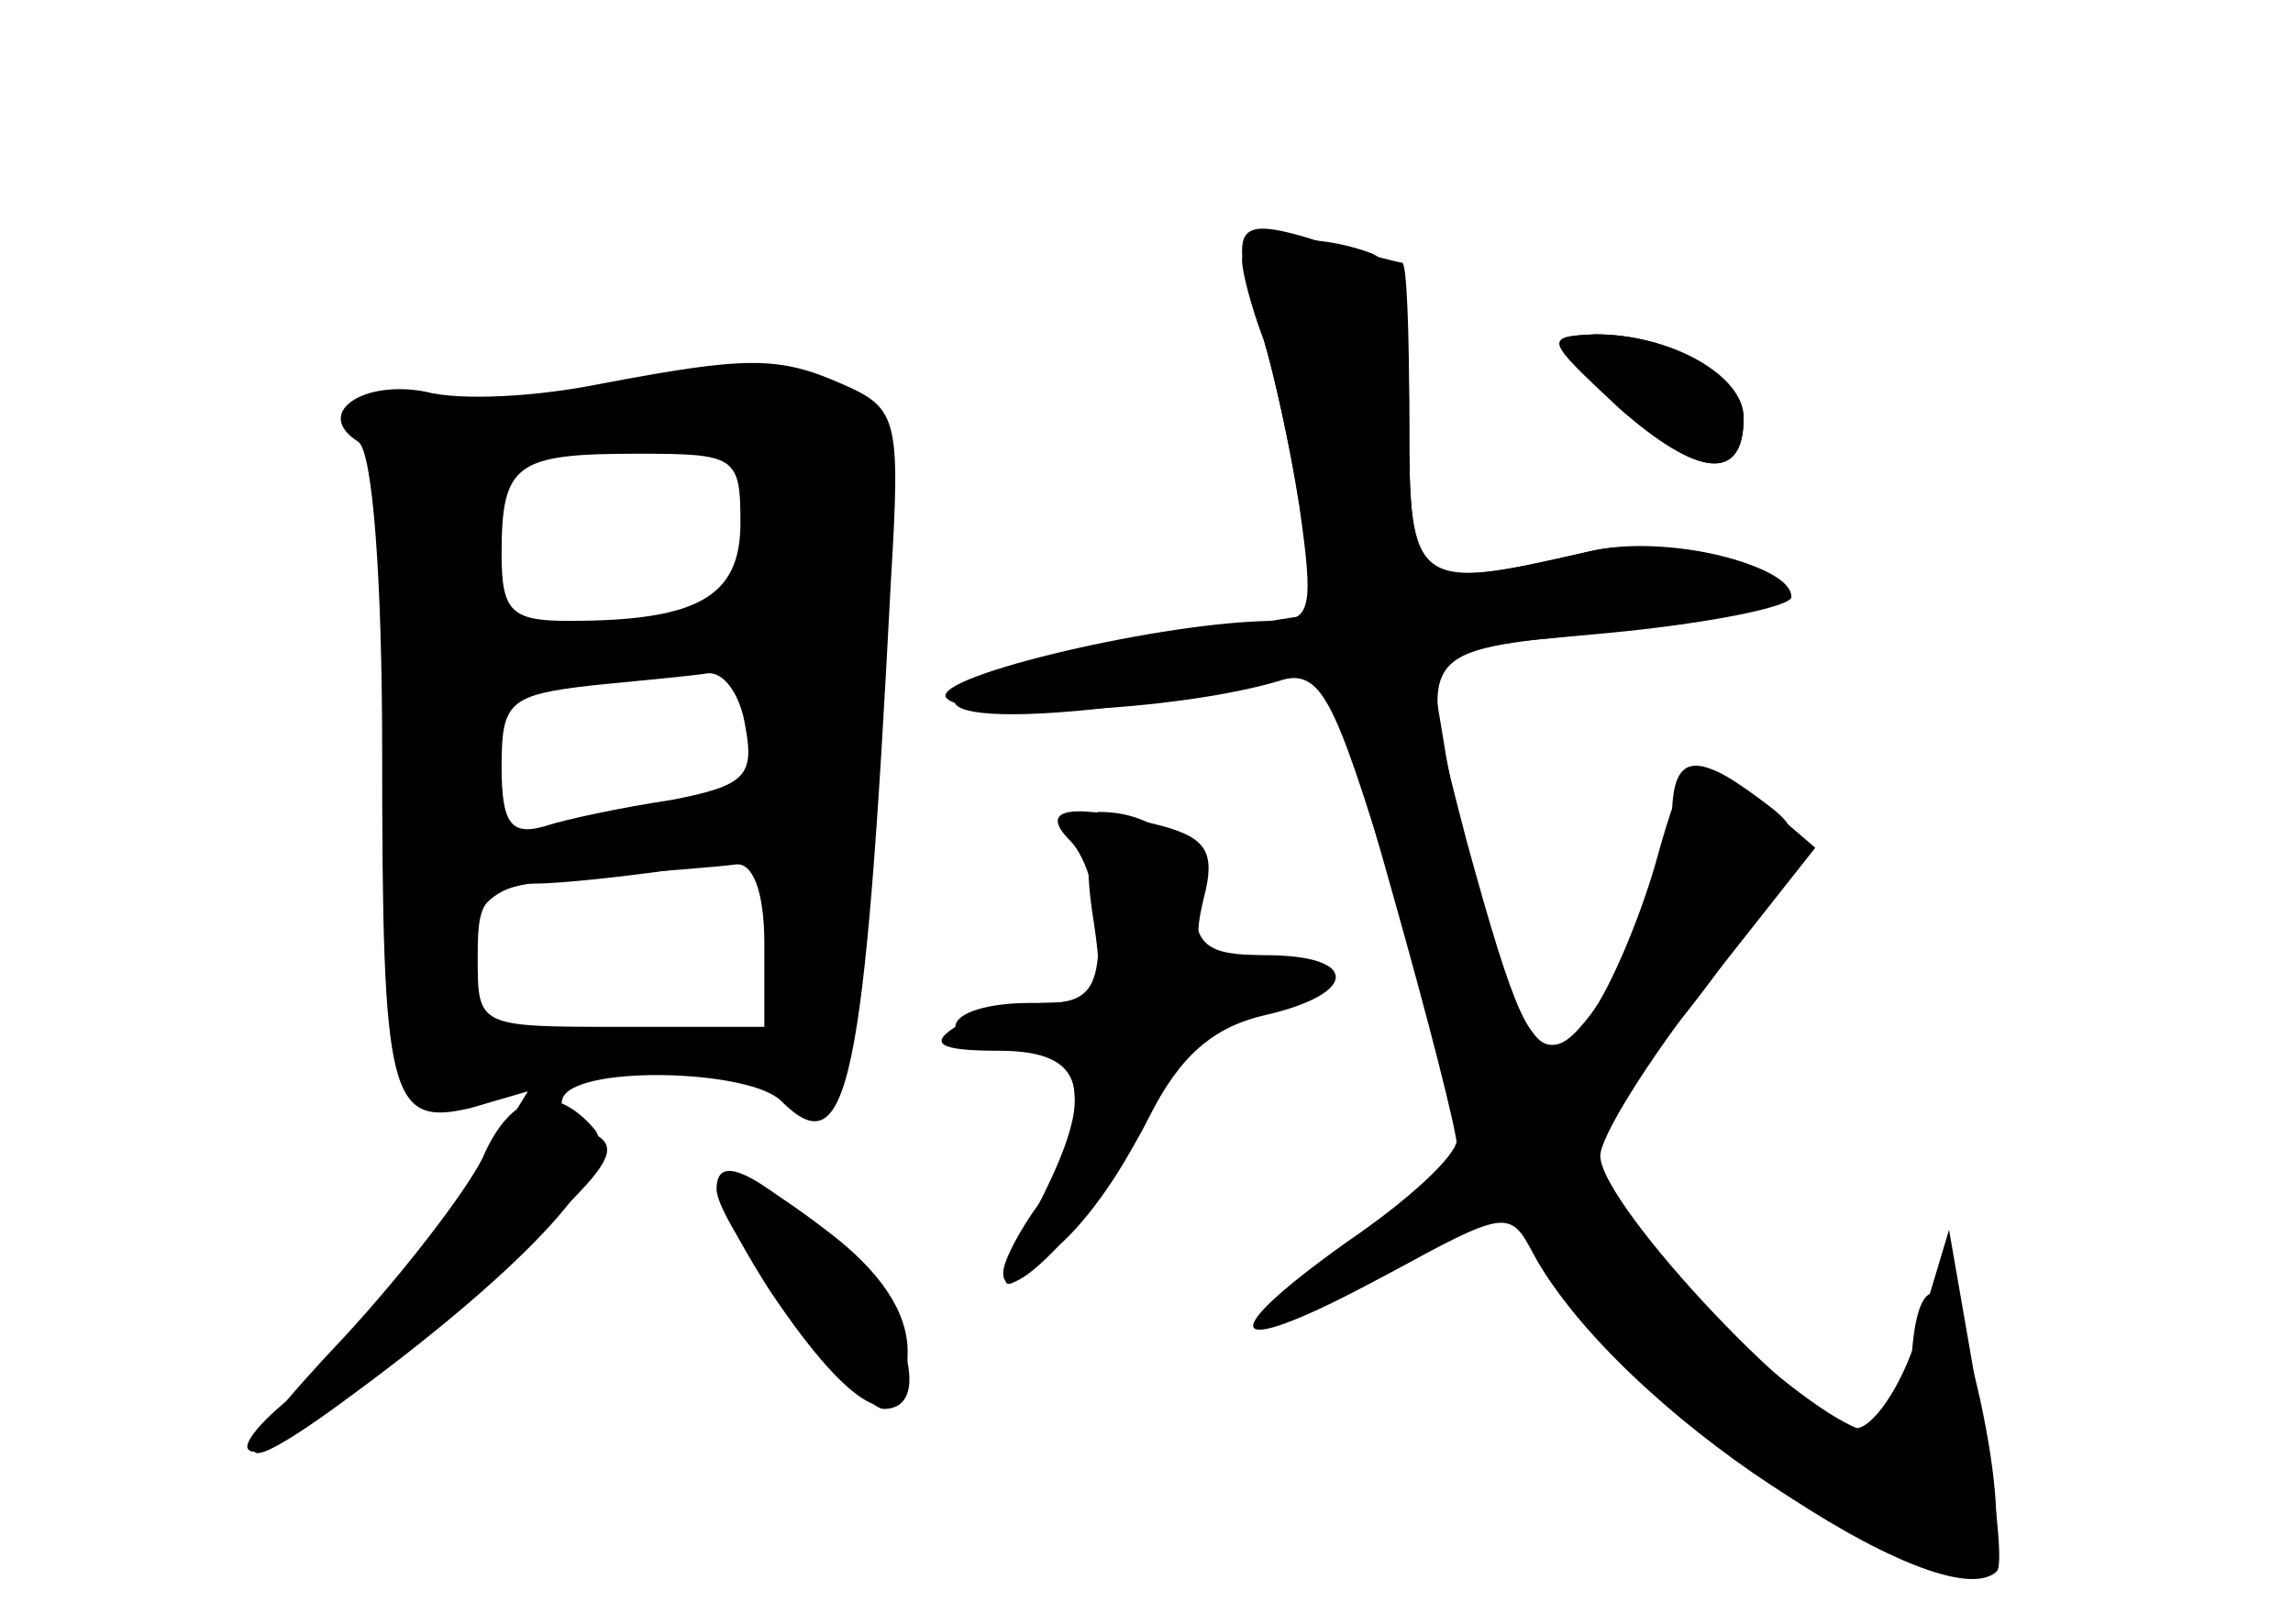 <?xml version="1.0" standalone="no"?>
<!DOCTYPE svg PUBLIC "-//W3C//DTD SVG 20010904//EN"
 "http://www.w3.org/TR/2001/REC-SVG-20010904/DTD/svg10.dtd">
<svg version="1.0" xmlns="http://www.w3.org/2000/svg"
 width="96pt" height="68pt" viewBox="0 0 96 68"
 preserveAspectRatio="xMidYMid meet">
<g transform="translate(0,68) scale(0.1,-0.1)" fill="#000000" stroke="none">
<g id="part-0" class="char-part">
  <path d="M520 571 c0 -5 4 -20 9 -33 4 -13 11 -44 15 -69 l7 -46 -76 -12 c-90
-15 -104 -37 -17 -28 31 4 66 9 77 12 18 5 23 -5 48 -87 15 -51 27 -98 27
-105 0 -7 -21 -26 -46 -43 -59 -42 -50 -50 16 -14 50 27 52 28 62 9 35 -65
166 -151 191 -126 5 5 3 33 -4 65 -12 55 -28 60 -29 9 0 -14 -6 -23 -15 -23
-20 0 -93 66 -110 100 -12 24 -11 29 14 56 15 16 36 44 47 62 19 33 19 34 0
48 -27 20 -36 18 -36 -9 0 -26 -32 -89 -47 -94 -12 -4 -19 12 -39 85 -21 81
-22 79 56 87 39 4 72 11 75 15 8 13 -48 27 -80 19 -73 -17 -75 -15 -75 55 0
49 -4 65 -16 70 -24 9 -54 7 -54 -3z"/>
  <path d="M678 509 c33 -29 52 -31 52 -4 0 18 -31 35 -62 35 -22 -1 -21 -2 10
-31z"/>
  <path d="M250 519 c-25 -5 -57 -7 -72 -3 -26 5 -47 -9 -28 -21 6 -4 10 -57 10
-130 0 -145 3 -157 37 -149 l24 7 -30 -49 c-16 -27 -44 -60 -61 -73 -17 -12
-29 -25 -26 -28 6 -7 52 27 115 85 37 34 42 42 28 48 -9 3 -14 10 -11 15 8 13
78 11 91 -2 28 -28 35 5 46 218 4 67 3 72 -20 82 -27 12 -40 12 -103 0z m60
-58 c0 -31 -18 -41 -72 -41 -24 0 -28 4 -28 28 0 38 6 42 57 42 41 0 43 -1 43
-29z m2 -85 c4 -21 0 -25 -31 -31 -20 -3 -44 -8 -53 -11 -14 -4 -18 1 -18 25
0 27 3 30 38 34 20 2 42 4 48 5 7 1 14 -9 16 -22z m8 -91 l0 -35 -60 0 c-60 0
-60 0 -60 29 0 28 2 30 48 34 26 2 53 4 60 5 7 1 12 -11 12 -33z"/>
  <path d="M457 300 c6 -39 5 -40 -26 -40 -17 0 -31 -4 -31 -10 0 -5 11 -10 25
-10 19 0 25 -5 25 -22 0 -13 -7 -32 -15 -42 -8 -11 -15 -24 -15 -29 0 -18 42
27 61 65 13 26 27 38 49 43 39 9 39 25 0 25 -25 0 -30 4 -30 24 0 21 -16 36
-40 36 -4 0 -6 -18 -3 -40z"/>
  <path d="M300 182 c0 -15 59 -92 70 -92 22 0 8 43 -22 71 -33 29 -48 36 -48
21z"/>
</g>
<g id="part-1" class="char-part">
  <path d="M257 515 c-31 -7 -68 -10 -82 -7 -24 4 -24 3 -13 -28 7 -21 9 -65 5
-121 -6 -77 -5 -89 9 -89 9 0 18 9 21 20 3 12 14 20 27 20 11 0 38 3 59 6 30
5 37 4 37 -10 0 -9 8 -16 19 -16 18 0 20 9 24 88 2 48 6 96 8 106 7 32 -44 45
-114 31z m58 -46 c9 -39 2 -45 -63 -53 l-53 -7 3 38 c3 33 7 39 33 44 63 14
73 11 80 -22z m5 -99 c0 -24 -4 -30 -22 -30 -13 0 -40 -3 -60 -6 -37 -6 -38
-6 -38 24 0 33 10 38 83 41 35 1 37 -1 37 -29z"/>
</g>
<g id="part-2" class="char-part">
  <path d="M202 195 c-7 -14 -33 -48 -58 -75 -52 -55 -50 -64 5 -23 73 54 111
96 100 110 -17 20 -35 16 -47 -12z"/>
  <path d="M322 140 c36 -54 58 -64 58 -26 0 17 -12 34 -33 50 -52 40 -60 31
-25 -24z"/>
</g>
<g id="part-3" class="char-part">
  <path d="M520 575 c0 -8 4 -24 9 -37 4 -13 11 -44 15 -70 6 -42 5 -48 -10 -48
-46 0 -143 -23 -138 -32 7 -10 97 -6 140 7 18 6 23 -3 47 -89 15 -53 27 -100
27 -106 0 -5 -24 -26 -52 -46 -56 -38 -34 -39 35 -1 38 21 39 21 49 2 32 -60
171 -155 194 -133 3 3 -1 37 -8 74 l-12 69 -12 -40 c-6 -22 -18 -41 -26 -43
-17 -3 -108 93 -108 114 0 8 20 40 45 72 l45 57 -21 18 c-30 24 -33 22 -46
-25 -7 -24 -19 -52 -27 -63 -14 -17 -17 -18 -26 -5 -12 18 -28 71 -36 122 l-6
36 76 7 c42 4 76 11 76 15 0 14 -54 26 -85 19 -74 -17 -75 -16 -75 56 0 36 -1
65 -3 65 -1 0 -17 4 -35 9 -25 8 -32 7 -32 -4z"/>
  <path d="M678 509 c33 -29 52 -31 52 -4 0 18 -31 35 -62 35 -22 -1 -21 -2 10
-31z"/>
</g>
<g id="part-4" class="char-part">
  <path d="M448 328 c7 -7 12 -25 12 -40 0 -22 -5 -28 -22 -28 -13 0 -30 -5 -38
-10 -11 -7 -7 -10 18 -10 37 0 41 -17 17 -64 -21 -40 -19 -43 10 -16 14 13 30
38 37 56 9 25 19 34 45 39 38 7 35 25 -4 25 -22 0 -24 3 -19 24 5 19 1 25 -17
30 -38 10 -53 8 -39 -6z"/>
</g>
</g>
</svg>